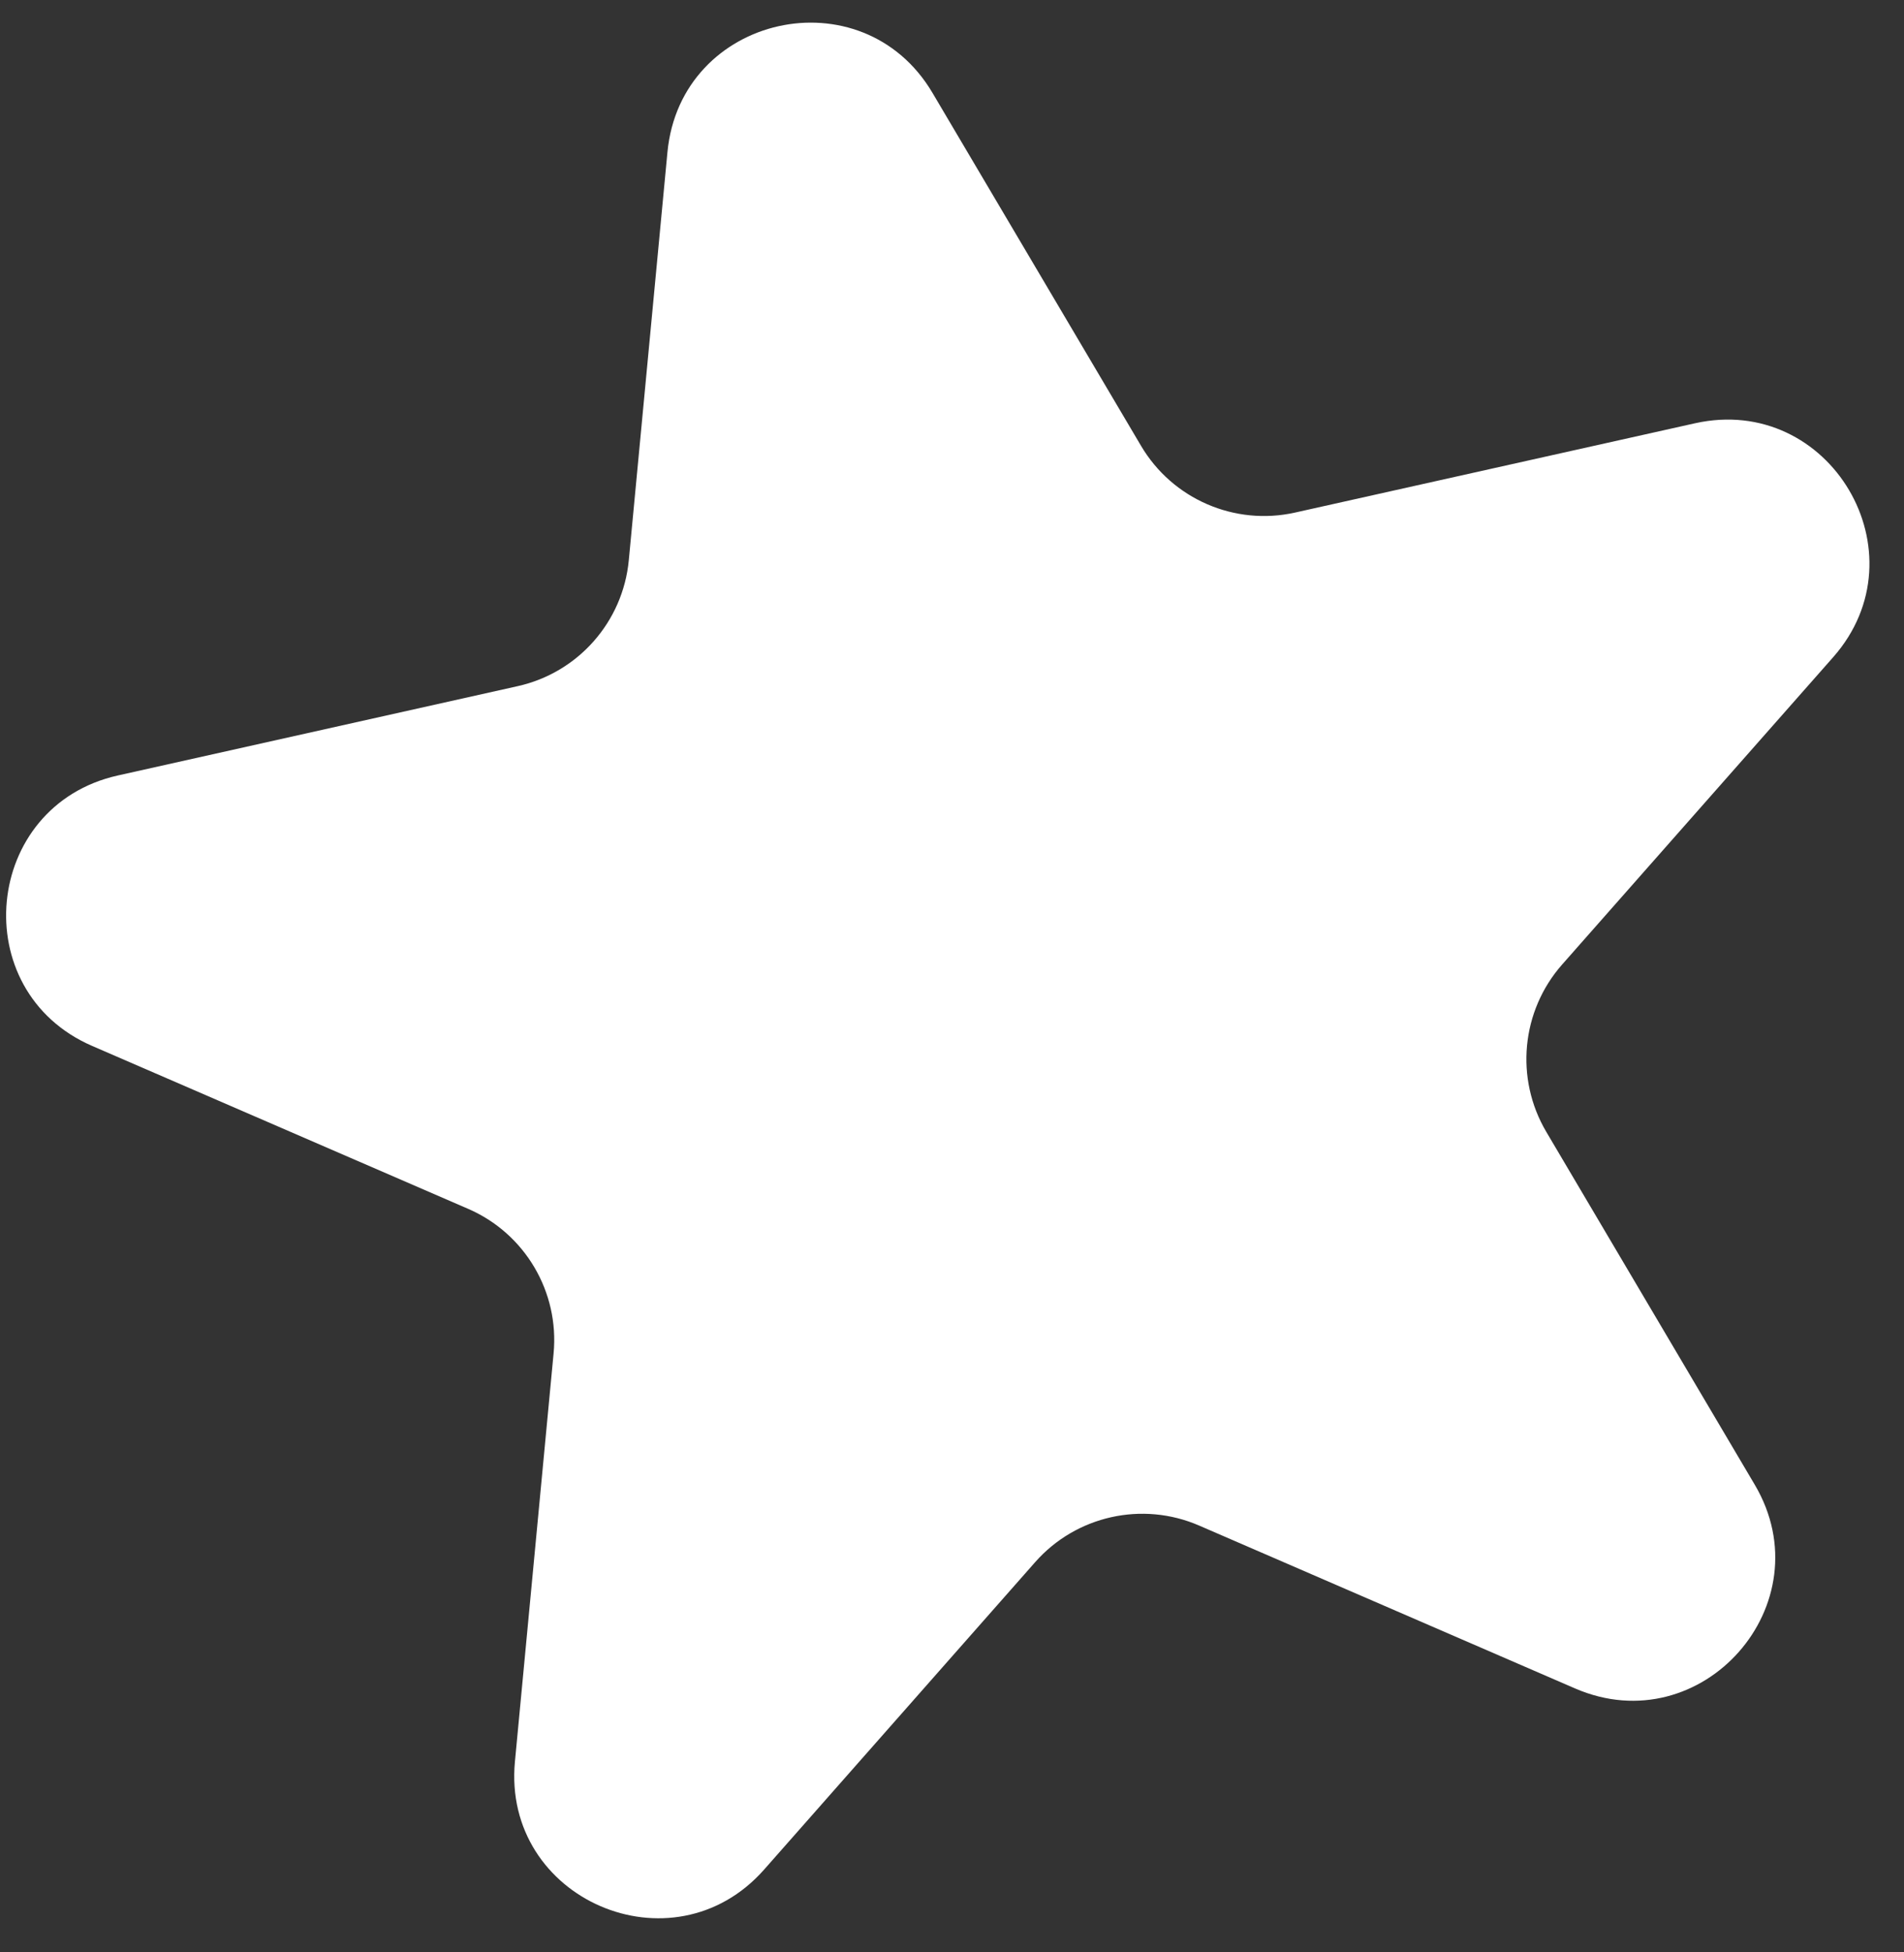 <svg width="40" height="41" viewBox="0 0 40 41" fill="none" xmlns="http://www.w3.org/2000/svg">
<rect x="0" y="0" width="40" height="41" fill="#333333" stroke="none"/>
<path d="M14.022 3.195C14.297 0.302 18.113 -0.55 19.591 1.952L23.971 9.362C24.632 10.481 25.939 11.047 27.207 10.764L35.608 8.889C38.445 8.256 40.434 11.622 38.512 13.801L32.817 20.256C31.958 21.231 31.823 22.648 32.484 23.767L36.864 31.178C38.343 33.679 35.756 36.612 33.089 35.457L25.19 32.036C23.998 31.52 22.608 31.83 21.748 32.804L16.054 39.26C14.132 41.439 10.543 39.885 10.818 36.992L11.63 28.422C11.753 27.129 11.028 25.903 9.836 25.386L1.937 21.965C-0.73 20.811 -0.361 16.918 2.476 16.285L10.877 14.409C12.145 14.126 13.087 13.059 13.21 11.765L14.022 3.195Z" fill="white"/>
</svg>
